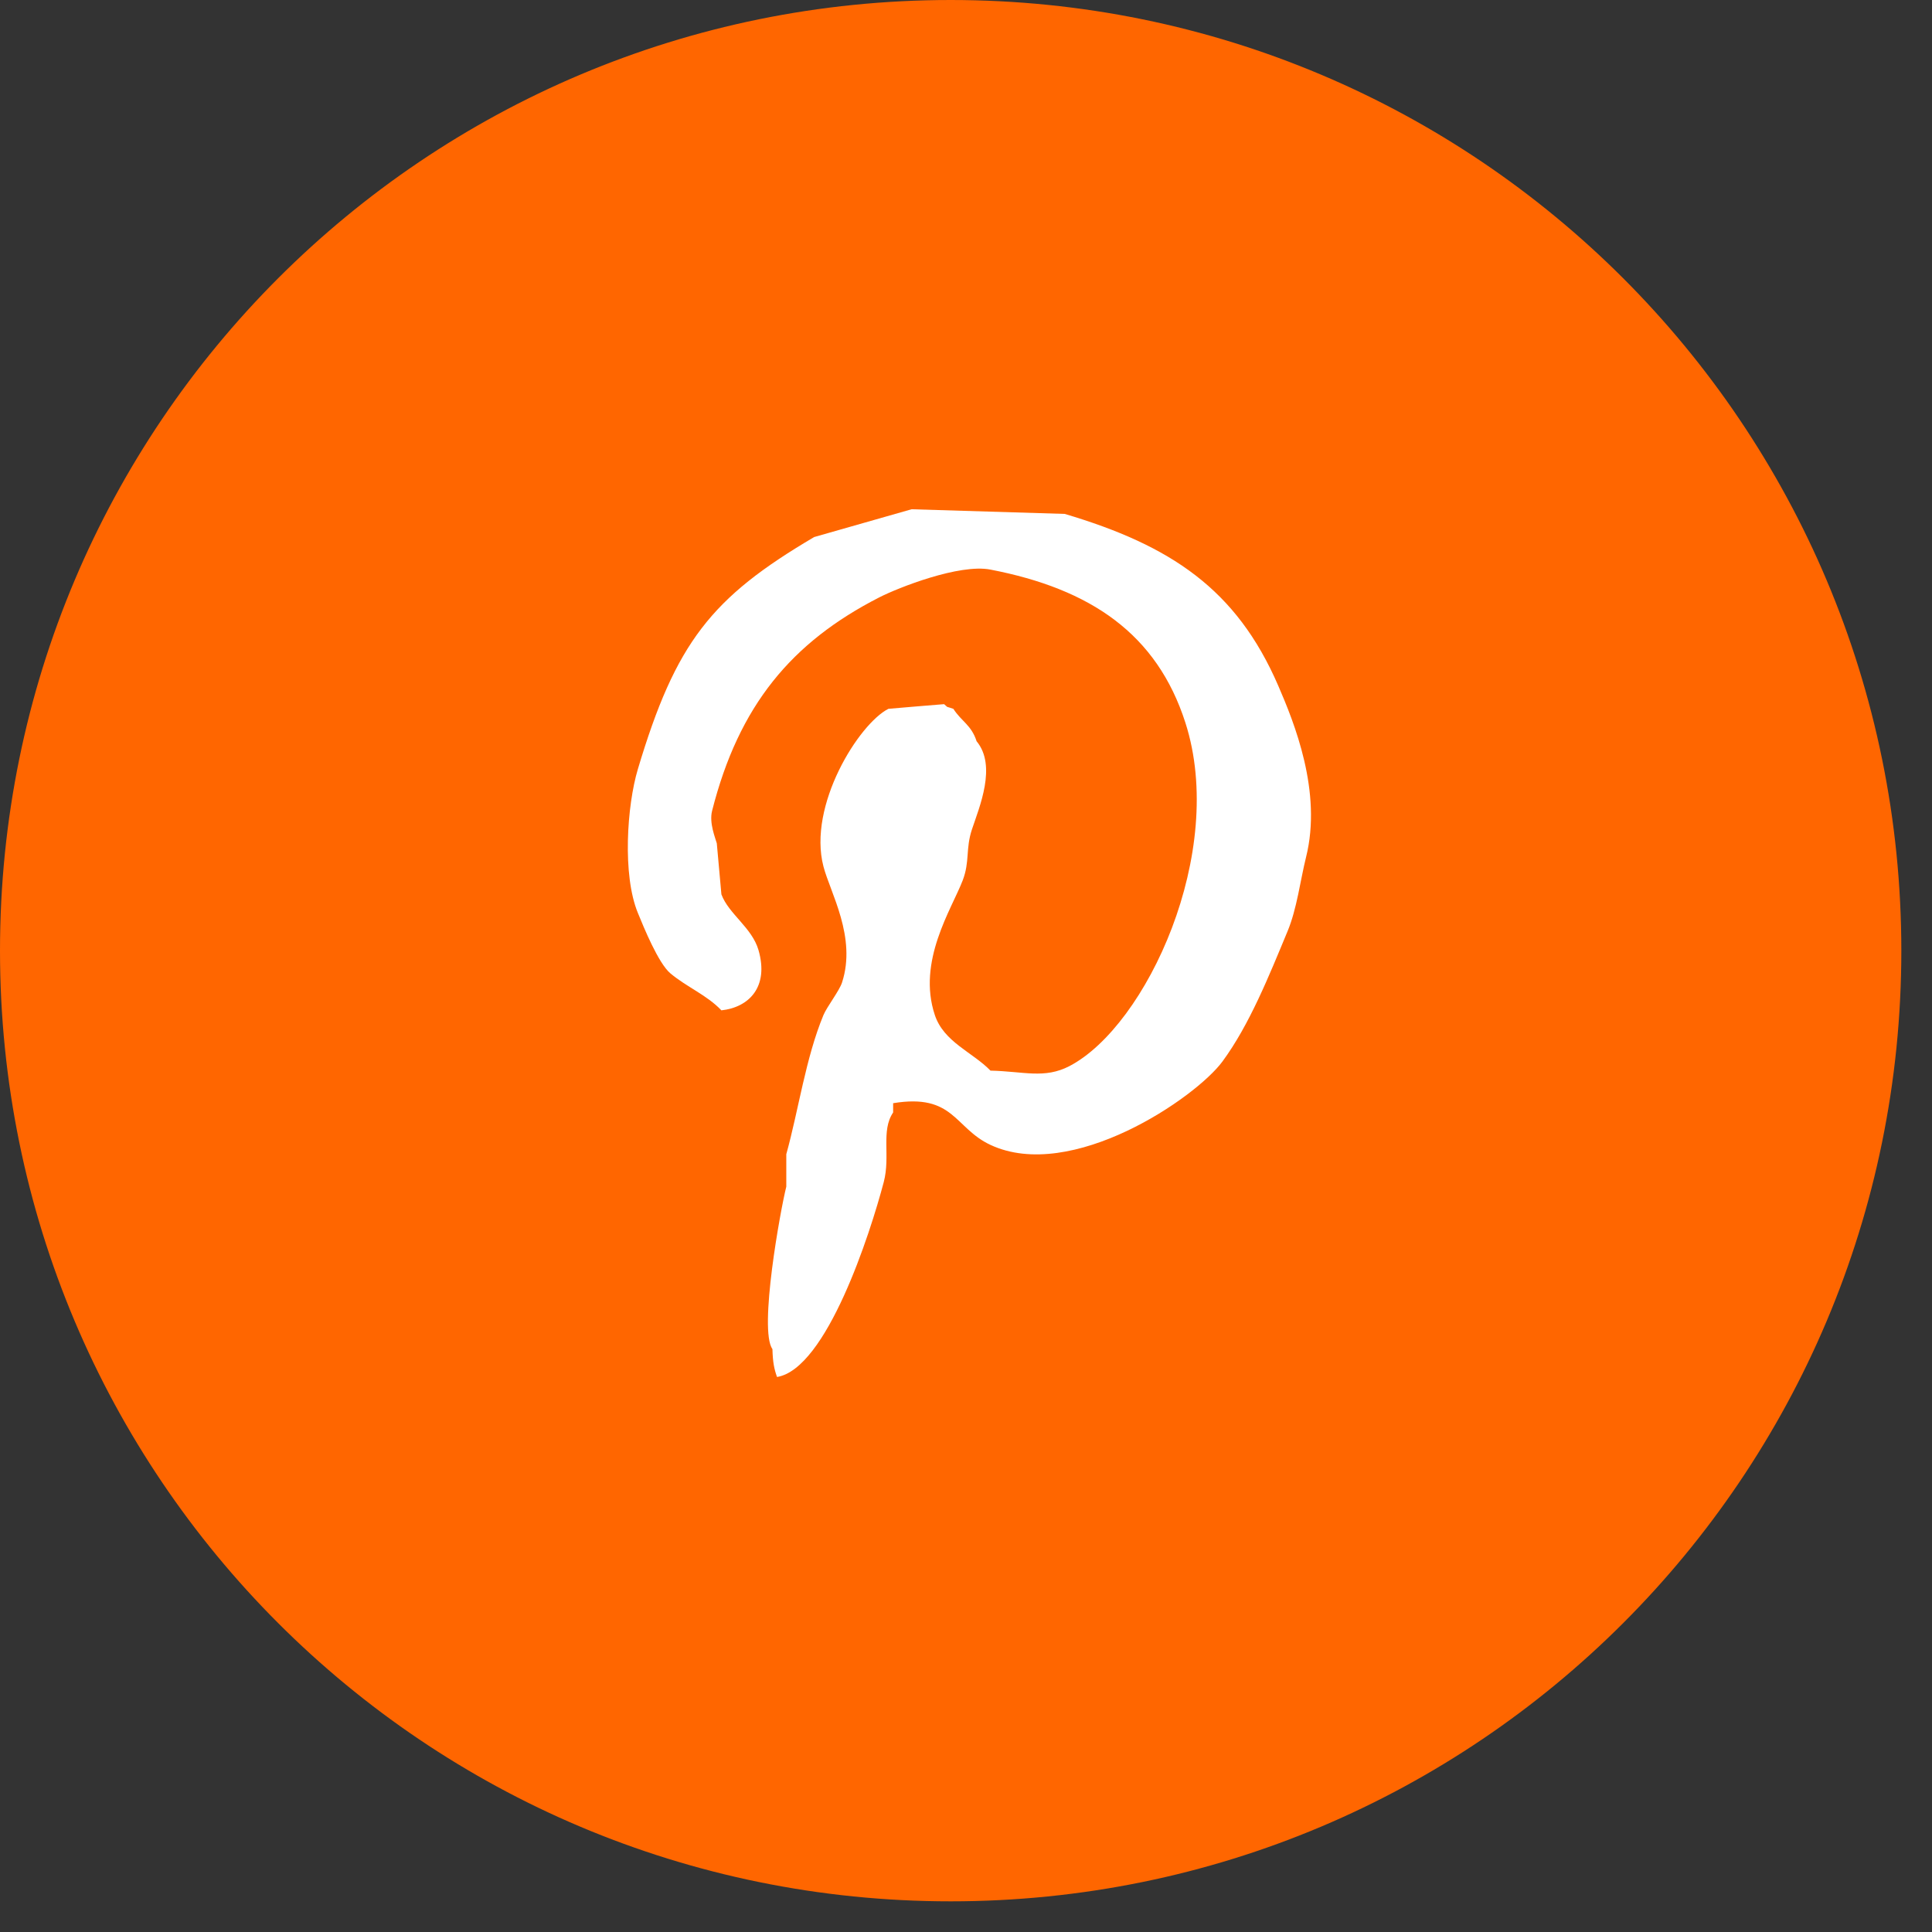 <svg xmlns="http://www.w3.org/2000/svg" viewBox="0 0 31.5 31.5"><rect x="0" y="0" width="31.5" height="31.5" fill="#333333" stroke="none"/><path fill-rule="evenodd" stroke="#F60" fill="#F60" d="M15.5 30.5c-8.295 0-15-6.705-15-15s6.705-15 15-15 15 6.705 15 15-6.705 15-15 15z"/><path fill-rule="evenodd" fill="#FFF" d="M20.84 11.178c-.681-1.573-1.751-2.285-3.48-2.799l-2.497-.076c-.529.152-1.059.303-1.588.453-1.679.989-2.257 1.717-2.875 3.784-.178.593-.255 1.726 0 2.345.096.235.334.819.529.984.266.224.596.354.833.604.446-.048.779-.378.605-.982-.106-.367-.487-.589-.605-.909l-.075-.832c-.023-.085-.127-.331-.077-.529.436-1.72 1.297-2.75 2.724-3.48.312-.16 1.311-.553 1.815-.454 1.634.315 2.713 1.048 3.178 2.496.679 2.113-.634 4.943-1.89 5.599-.408.212-.744.086-1.288.074-.29-.3-.76-.464-.907-.906-.293-.878.274-1.727.454-2.195.119-.311.045-.513.151-.832.12-.362.409-1.036.076-1.437-.086-.267-.246-.321-.379-.529-.139-.049-.068-.006-.151-.076-.303.024-.605.05-.908.076-.481.244-1.319 1.576-1.059 2.571.111.427.543 1.153.303 1.891-.044.136-.248.398-.303.531-.289.696-.405 1.544-.606 2.269v.529c-.094.37-.452 2.336-.226 2.648.006.216.028.324.075.455.808-.133 1.518-2.335 1.74-3.178.112-.425-.05-.835.153-1.135v-.151c.993-.163.996.404 1.587.68 1.32.616 3.347-.767 3.783-1.361.44-.598.759-1.396 1.059-2.118.154-.366.21-.838.303-1.211.268-1.069-.195-2.2-.454-2.799z"/></svg>
